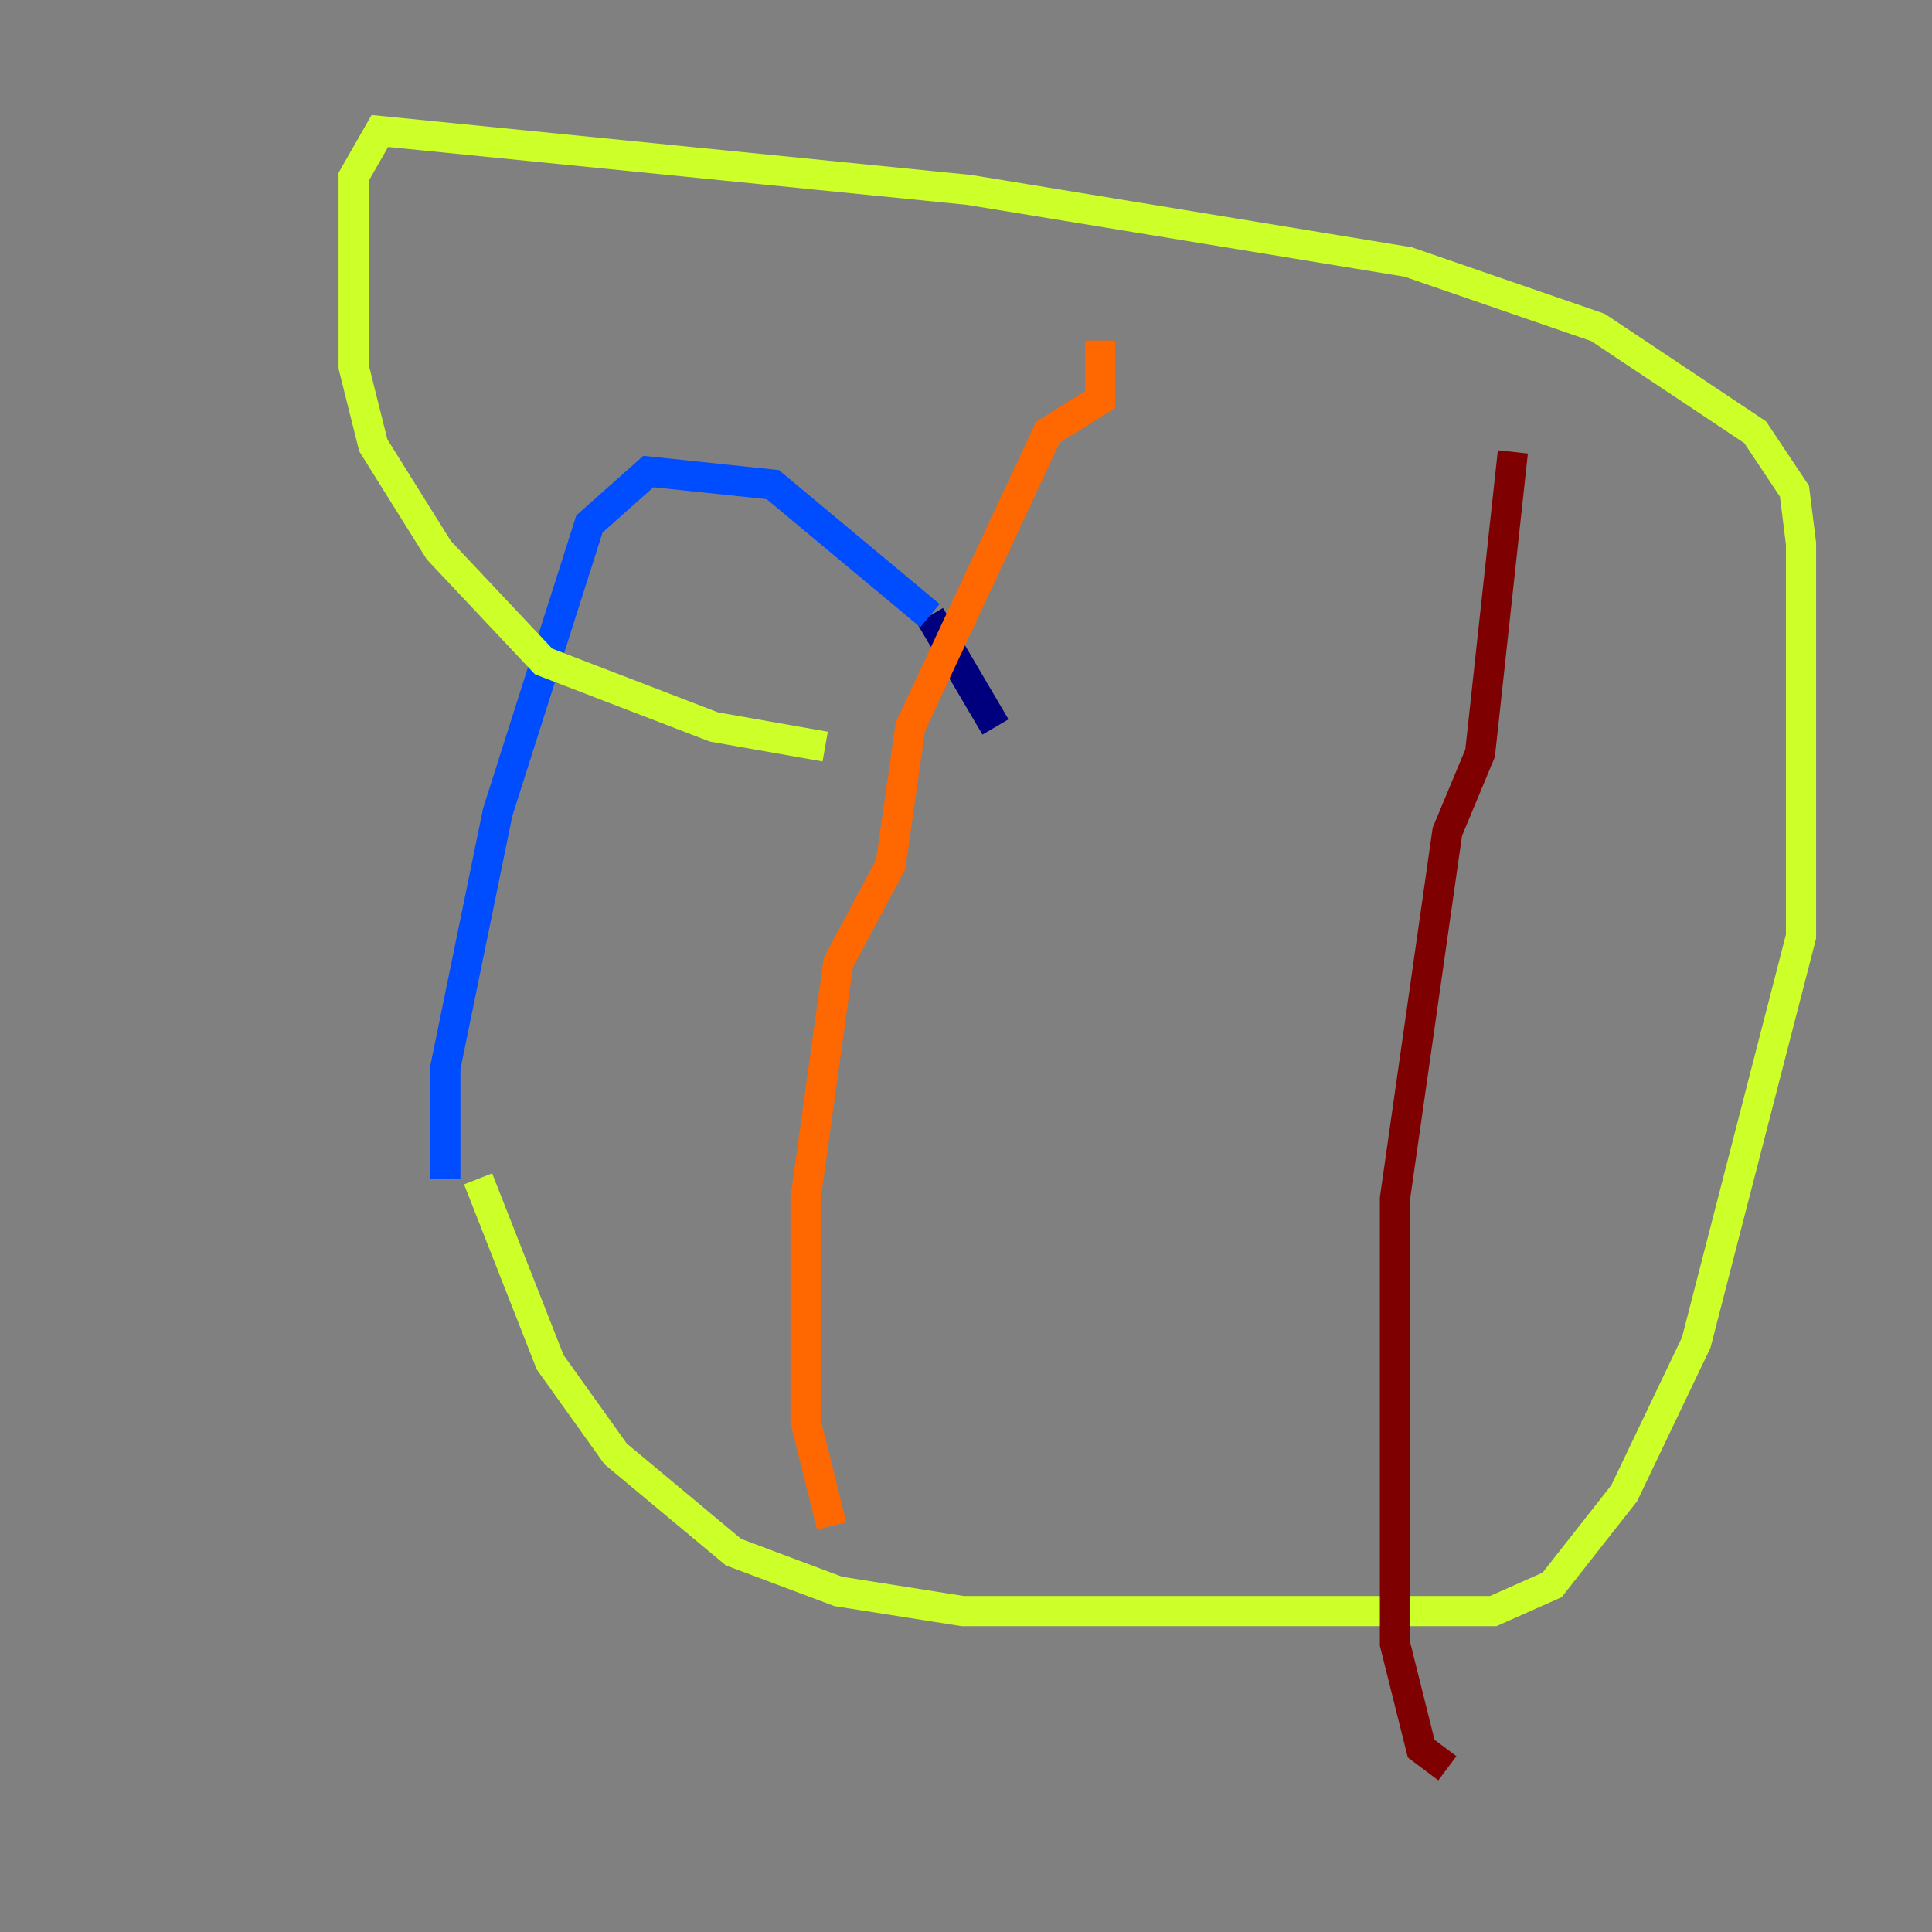 <?xml version="1.0" encoding="utf-8" ?>
<svg baseProfile="tiny" height="128" version="1.2" viewBox="0,0,128,128" width="128" xmlns="http://www.w3.org/2000/svg" xmlns:ev="http://www.w3.org/2001/xml-events" xmlns:xlink="http://www.w3.org/1999/xlink"><rect x="0" y="0" width="128" height="128" fill="#808080" stroke="none"/><defs /><polyline fill="none" points="65.953,48.163 61.614,40.786" stroke="#00007f" stroke-width="2" /><polyline fill="none" points="61.614,40.786 51.2,32.108 42.956,31.241 39.051,34.712 32.976,53.803 29.505,70.725 29.505,78.102" stroke="#004cff" stroke-width="2" /><polyline fill="none" points="8.678,74.63 8.678,74.63" stroke="#29ffcd" stroke-width="2" /><polyline fill="none" points="31.675,78.102 36.447,90.251 40.786,96.325 48.597,102.834 55.539,105.437 63.783,106.739 98.929,106.739 102.834,105.003 107.607,98.929 112.38,88.949 119.322,62.047 119.322,36.014 118.888,32.542 116.285,28.637 105.871,21.695 93.288,17.356 64.217,12.583 25.166,8.678 23.43,11.715 23.43,24.298 24.732,29.505 29.071,36.447 36.014,43.824 47.295,48.163 54.671,49.464" stroke="#cdff29" stroke-width="2" /><polyline fill="none" points="72.895,22.563 72.895,26.468 69.424,28.637 60.312,48.163 59.01,57.275 55.539,63.783 53.37,79.403 53.37,94.156 55.105,101.098" stroke="#ff6700" stroke-width="2" /><polyline fill="none" points="100.231,29.939 98.061,49.898 95.891,55.105 92.42,79.403 92.42,108.909 94.156,115.851 95.891,117.153" stroke="#7f0000" stroke-width="2" /></svg>